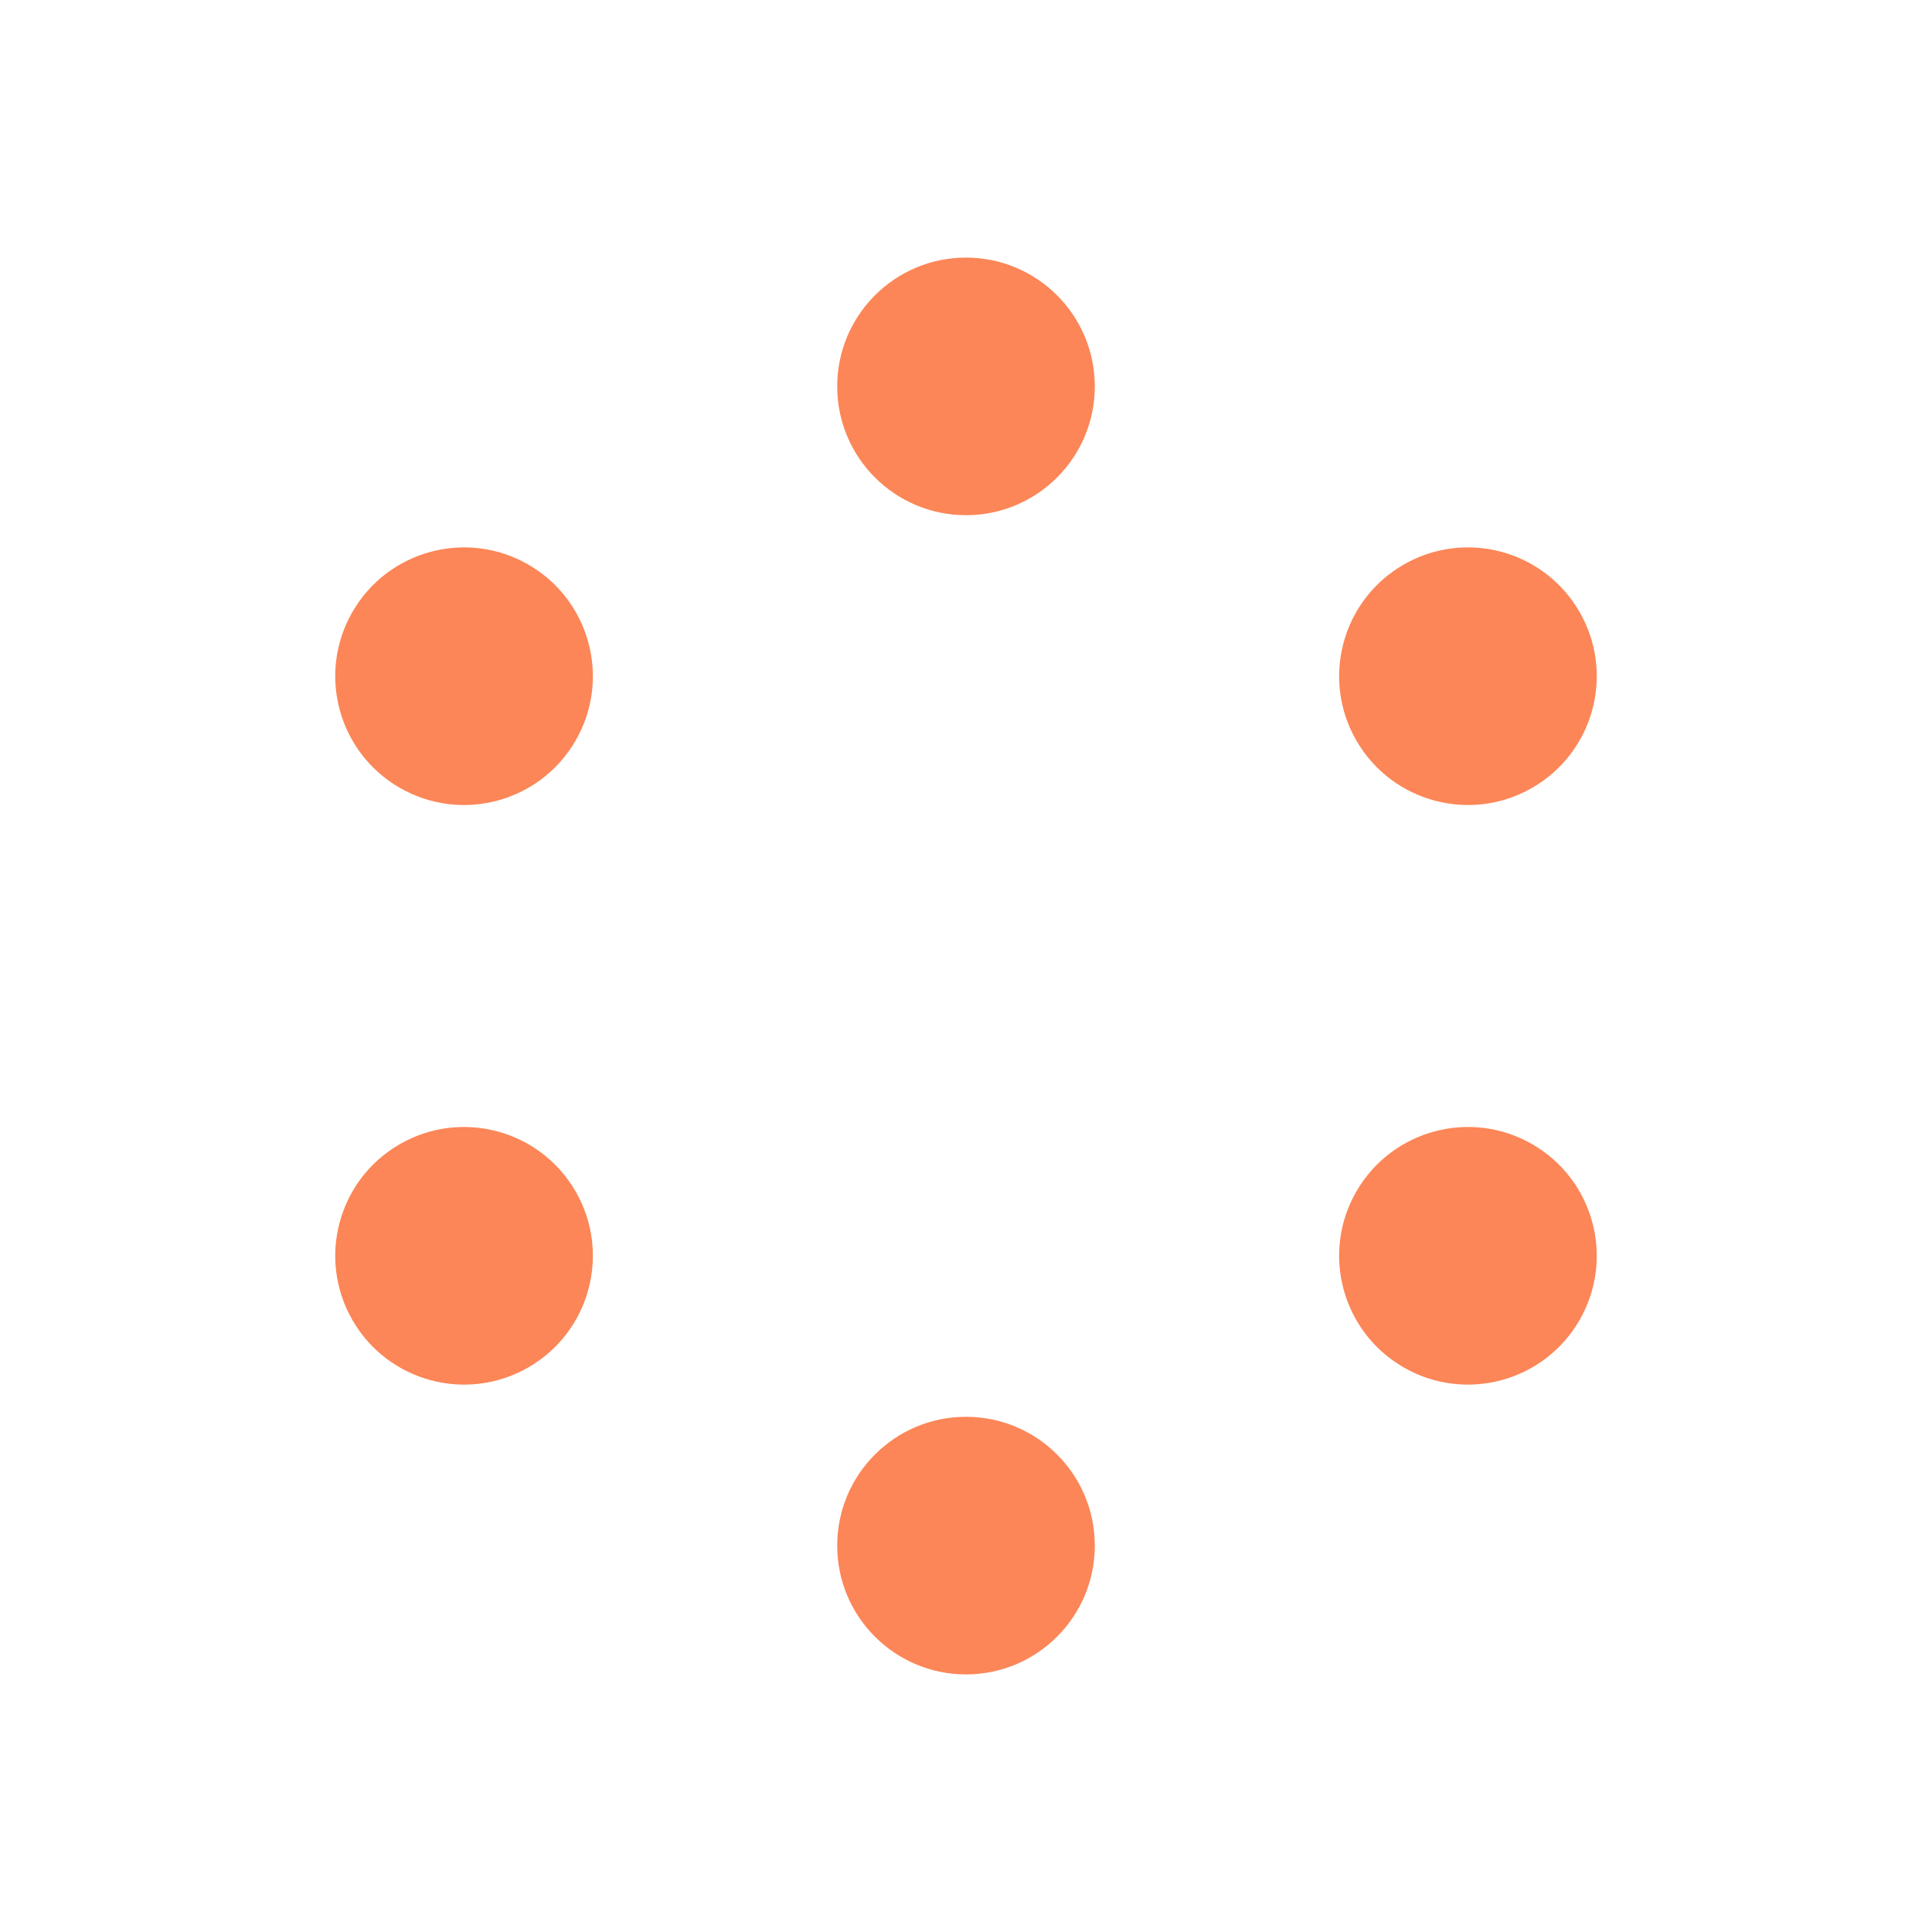<svg xmlns="http://www.w3.org/2000/svg" width="240" height="240" viewBox="0 0 240 240">
  <path fill="#FC8657" fill-rule="evenodd" d="M120,64 C111.163,64 104,56.837 104,48 C104,39.163 111.163,32 120,32 C128.837,32 136,39.163 136,48 C136,56.837 128.837,64 120,64 Z M168.497,92 C164.079,84.347 166.701,74.562 174.354,70.144 C182.007,65.725 191.792,68.347 196.21,76 C200.629,83.653 198.007,93.438 190.354,97.856 C182.701,102.275 172.916,99.653 168.497,92 Z M168.497,148 C172.916,140.347 182.701,137.725 190.354,142.144 C198.007,146.562 200.629,156.347 196.21,164 C191.792,171.653 182.007,174.275 174.354,169.856 C166.701,165.438 164.079,155.653 168.497,148 Z M120,176 C128.837,176 136,183.163 136,192 C136,200.837 128.837,208 120,208 C111.163,208 104,200.837 104,192 C104,183.163 111.163,176 120,176 Z M71.503,148 C75.921,155.653 73.299,165.438 65.646,169.856 C57.993,174.275 48.208,171.653 43.79,164 C39.371,156.347 41.993,146.562 49.646,142.144 C57.299,137.725 67.084,140.347 71.503,148 Z M71.503,92 C67.084,99.653 57.299,102.275 49.646,97.856 C41.993,93.438 39.371,83.653 43.79,76 C48.208,68.347 57.993,65.725 65.646,70.144 C73.299,74.562 75.921,84.347 71.503,92 Z"/>
</svg>
